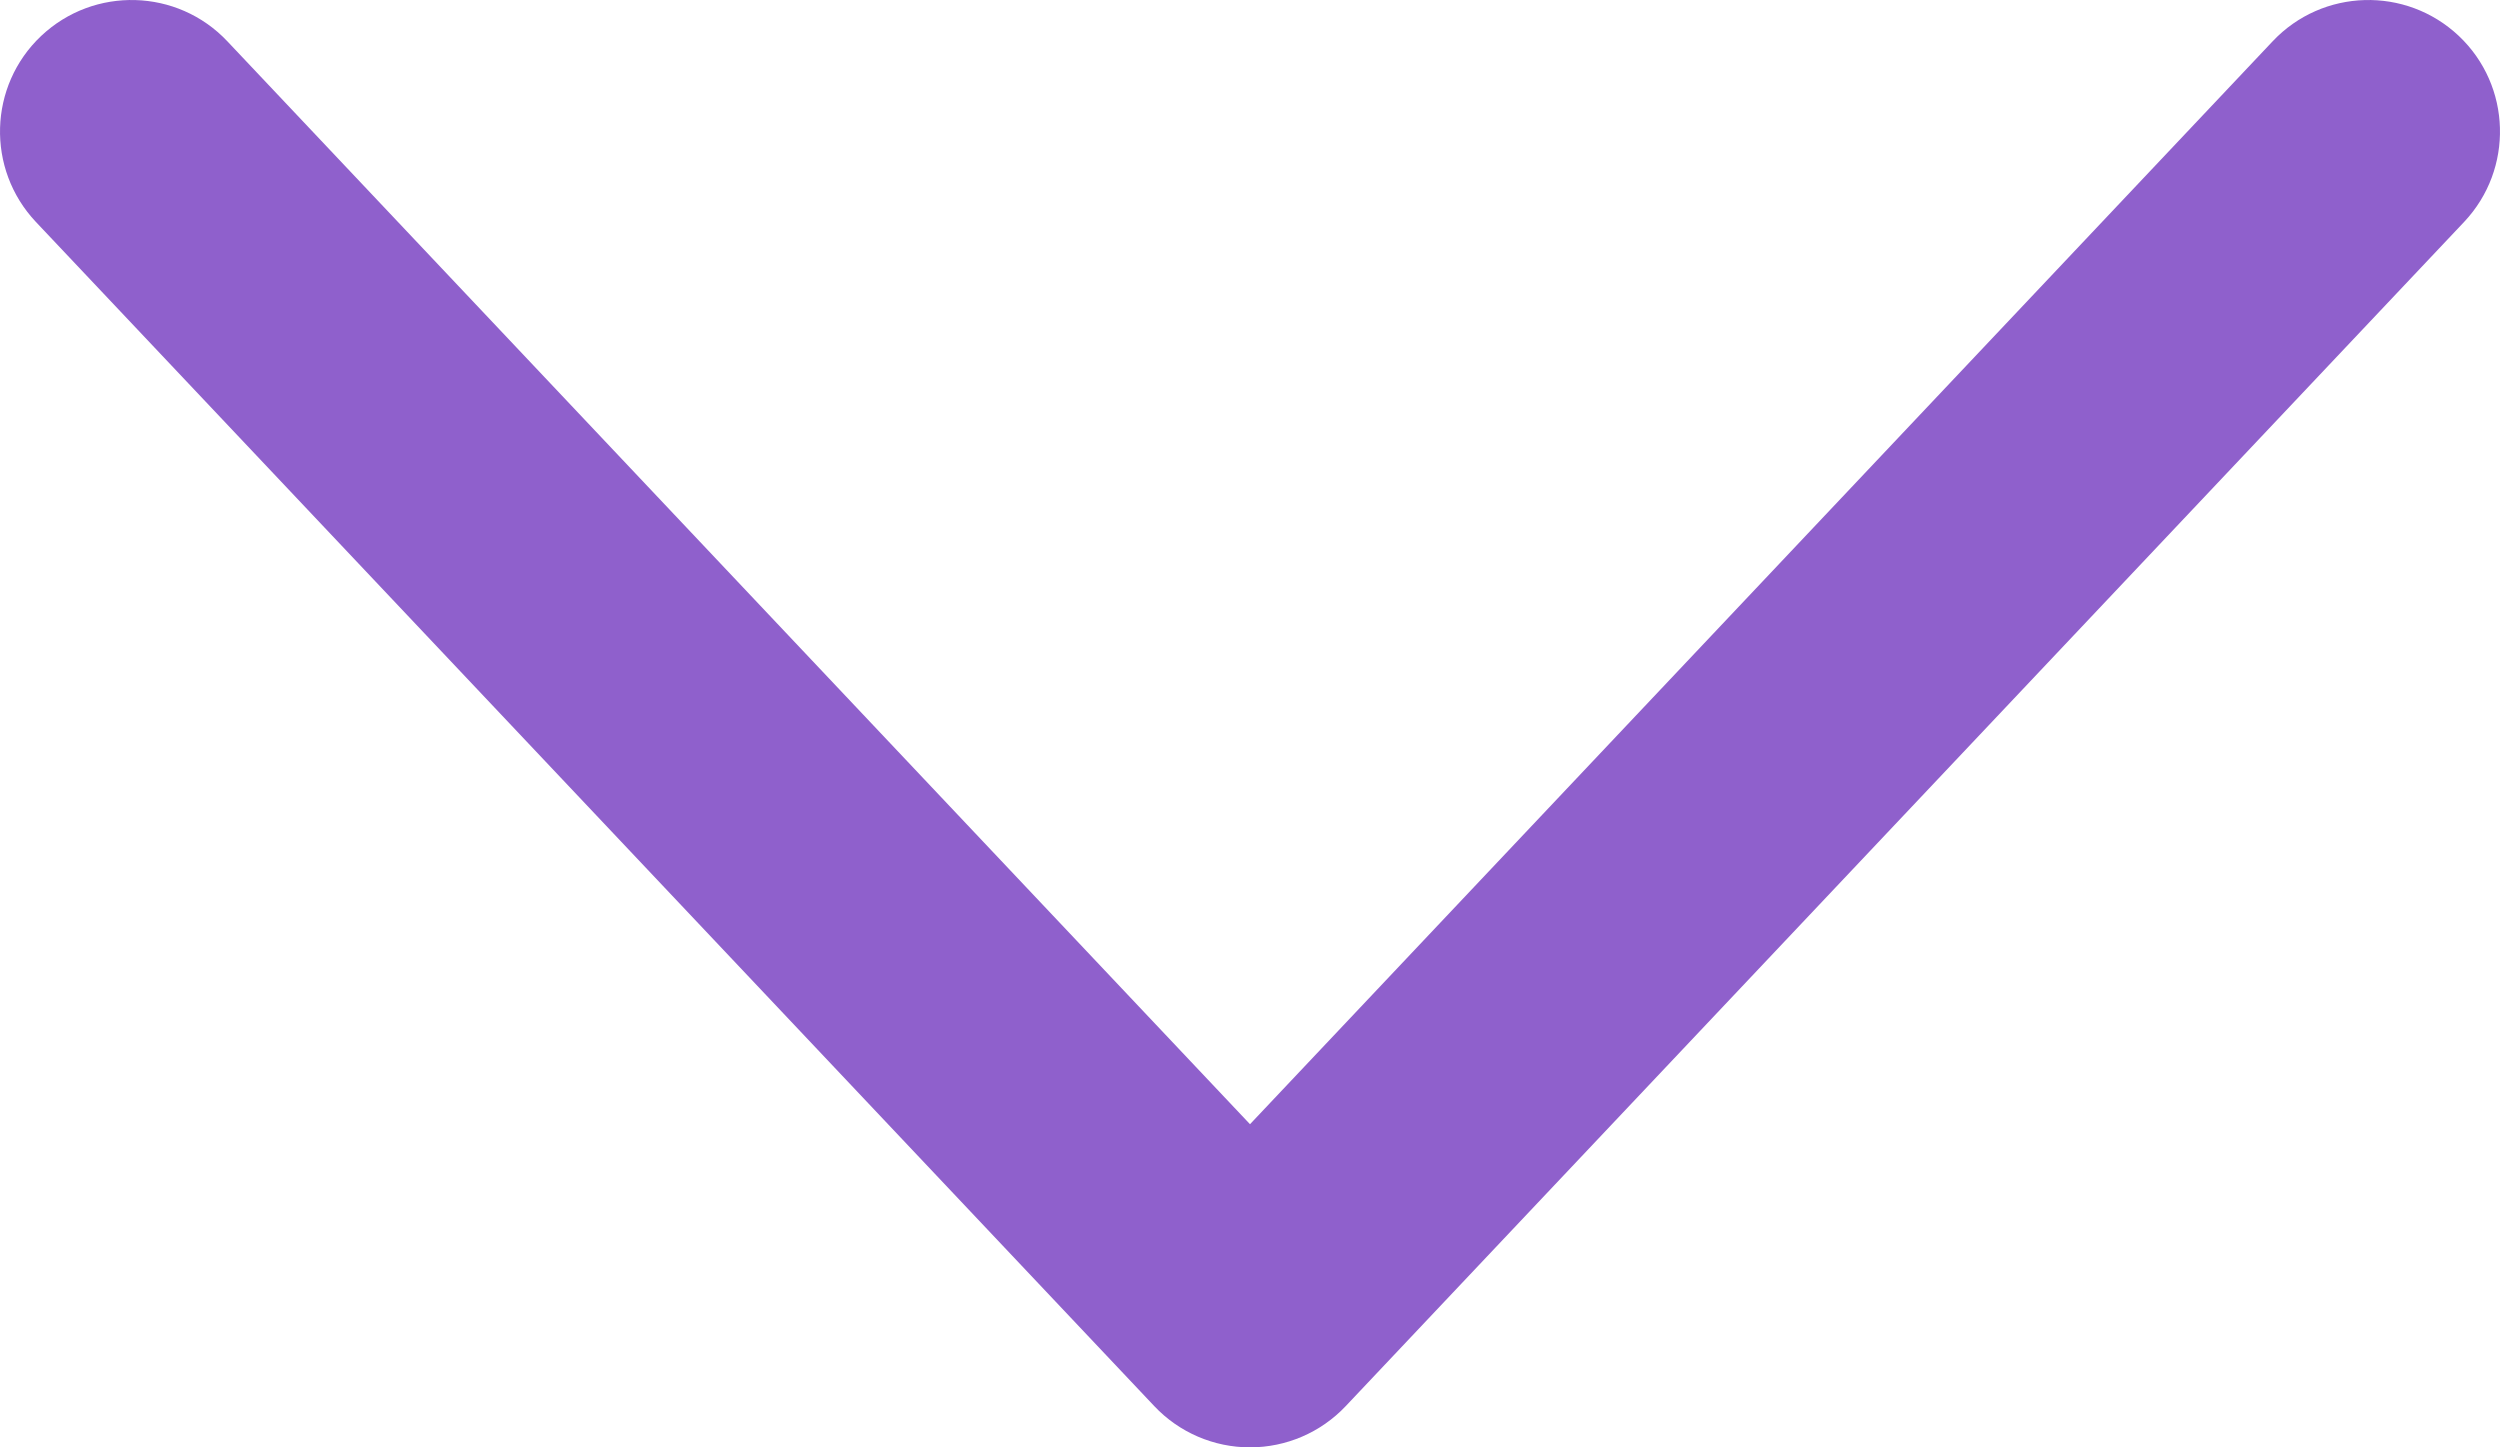 <svg width="19" height="11" viewBox="0 0 19 11" fill="none" xmlns="http://www.w3.org/2000/svg">
<path fill-rule="evenodd" clip-rule="evenodd" d="M0.313 0.273C0.715 -0.106 1.348 -0.088 1.727 0.313L9.5 8.544L17.273 0.313C17.652 -0.088 18.285 -0.106 18.687 0.273C19.088 0.652 19.106 1.285 18.727 1.687L10.227 10.687C10.038 10.887 9.775 11 9.5 11C9.225 11 8.962 10.887 8.773 10.687L0.273 1.687C-0.106 1.285 -0.088 0.652 0.313 0.273Z" fill="#8F60CC"/>
</svg>
